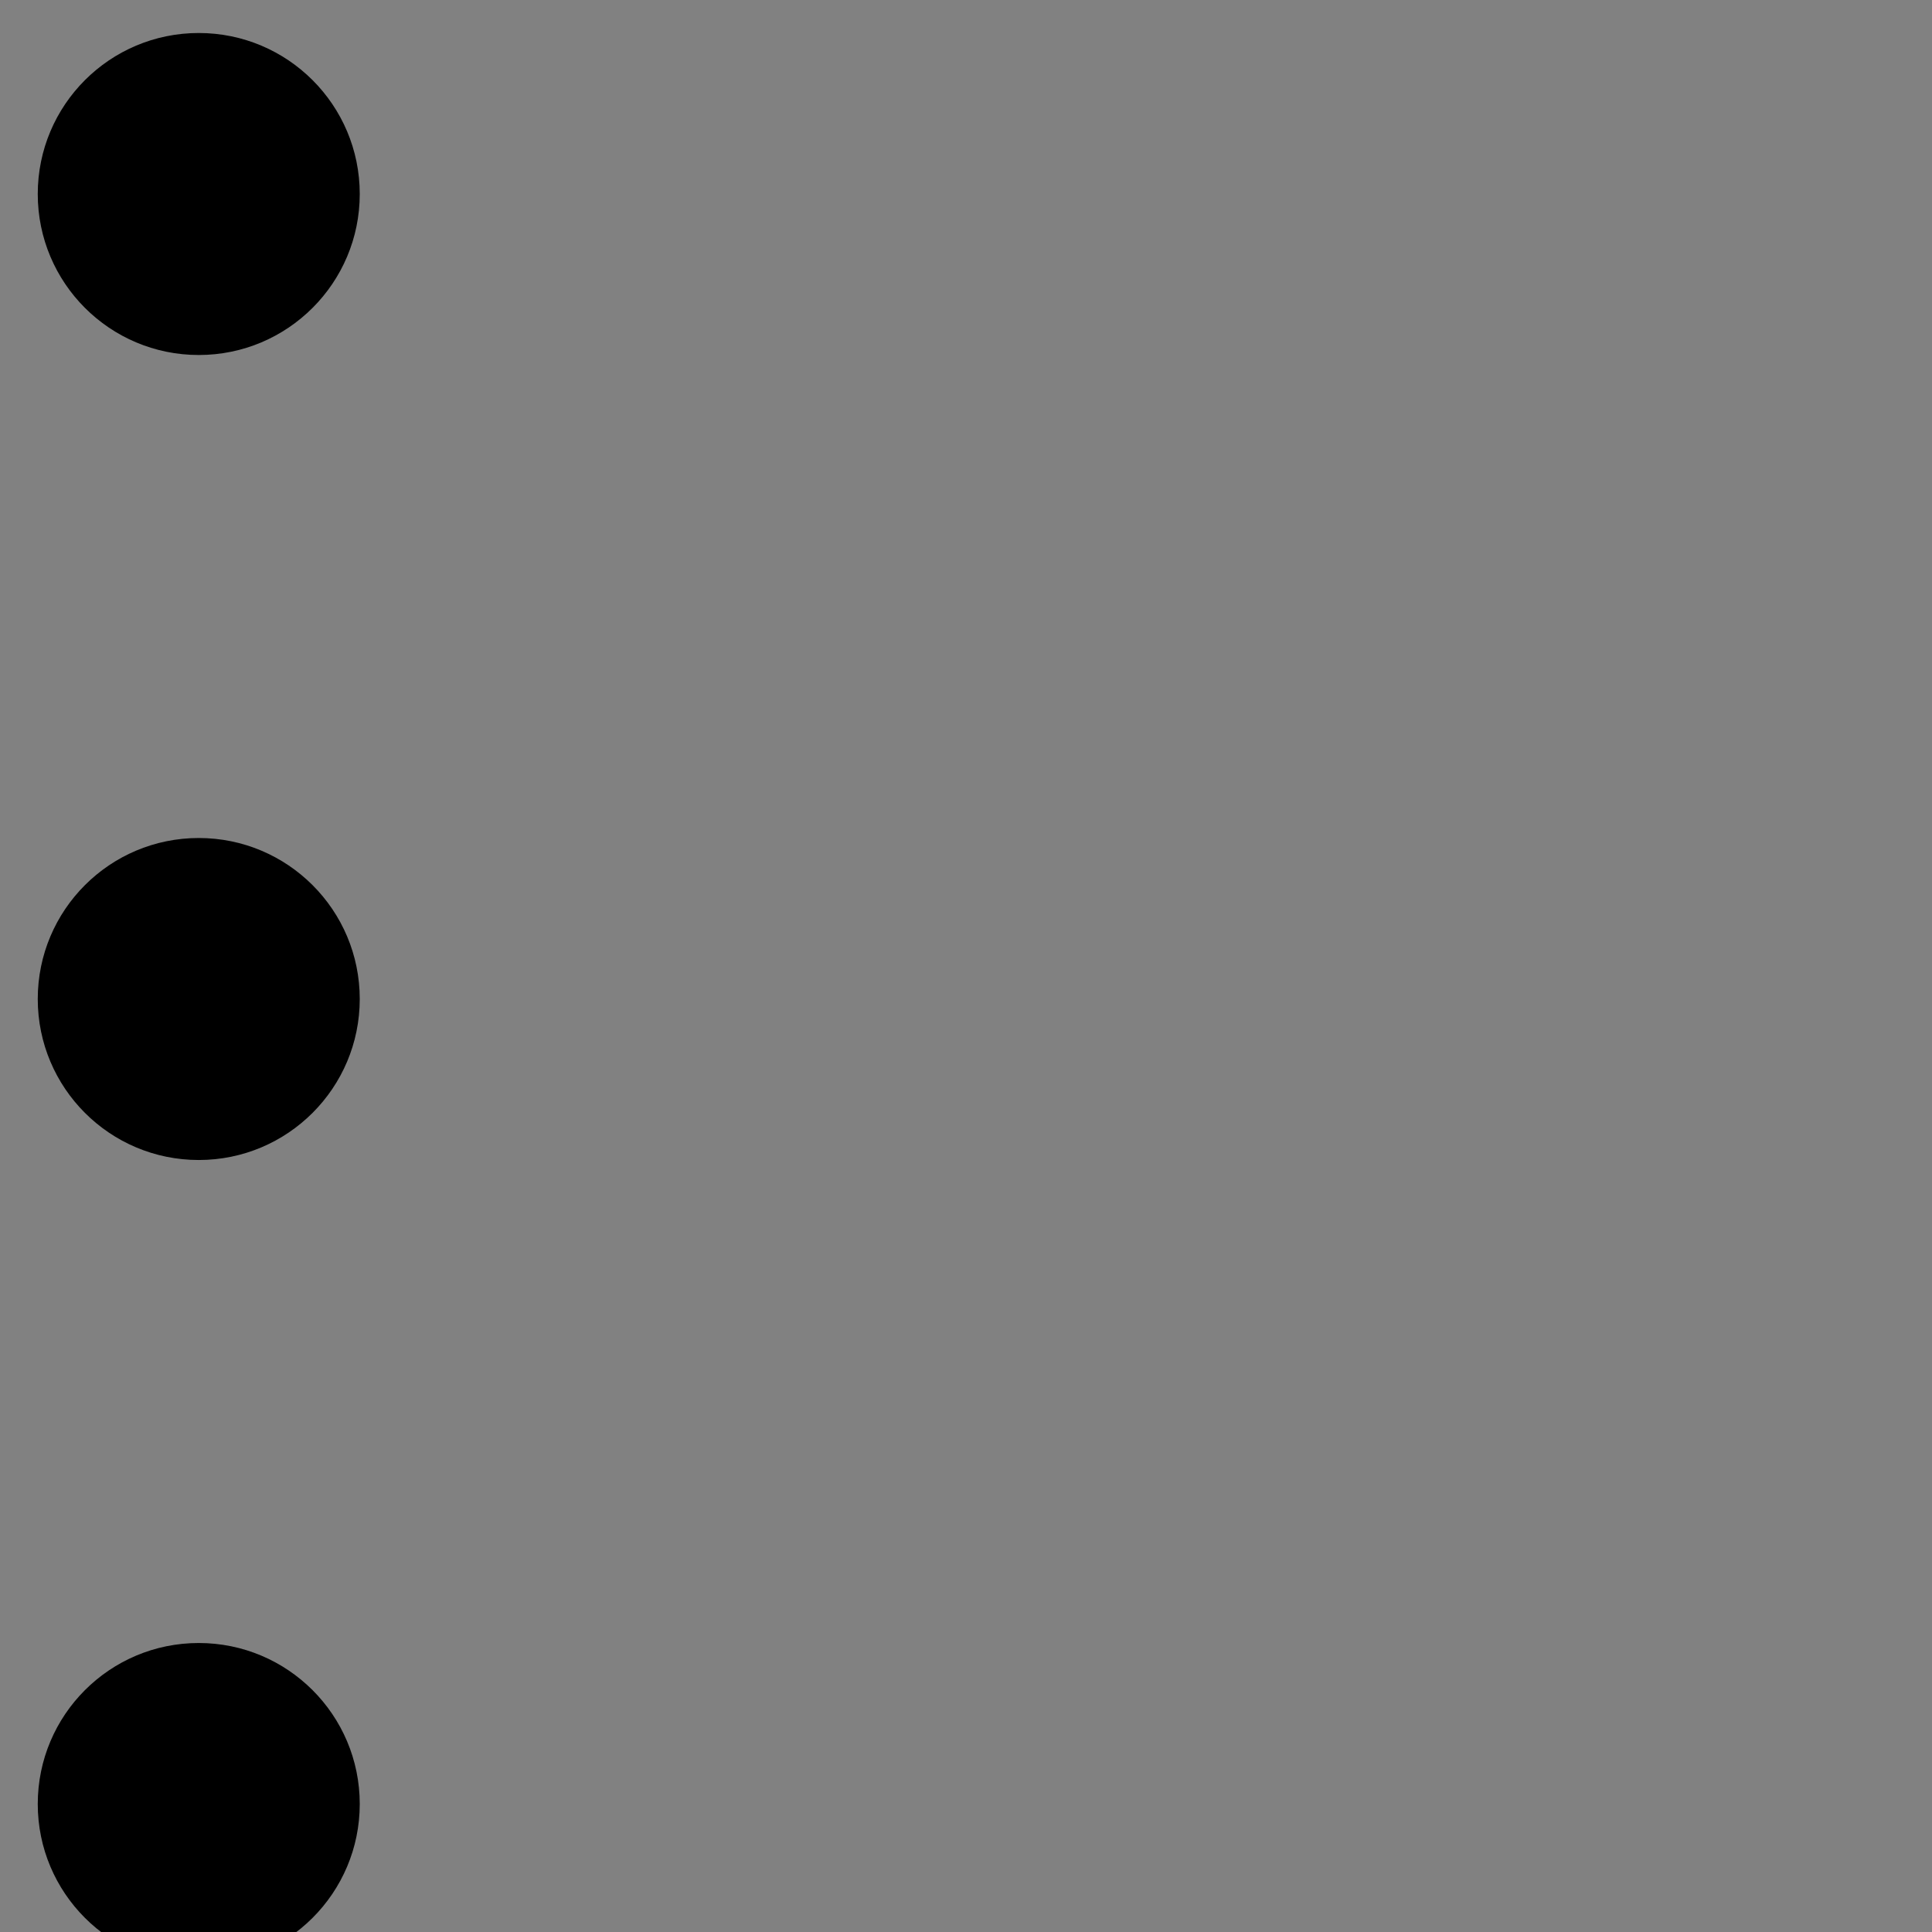 <svg width="48" height="48" viewBox="0 0 48 48" fill="none" xmlns="http://www.w3.org/2000/svg">
  <rect x="0" y="0" width="48" height="48" fill="#808080" stroke="none"/>
  <rect width="48" height="48" fill="white" fill-opacity="0.01"/>
  <path d="M0.938,4.82 C0.938,7.029 2.728,8.82 4.938,8.82 C7.147,8.82 8.938,7.029 8.938,4.82 C8.938,2.611 7.147,0.82 4.938,0.82 C2.728,0.82 0.938,2.611 0.938,4.82 Z M0.938,24.82 C0.938,27.029 2.728,28.82 4.938,28.82 C7.147,28.82 8.938,27.029 8.938,24.82 C8.938,22.611 7.147,20.82 4.938,20.82 C2.728,20.82 0.938,22.611 0.938,24.82 Z M0.938,44.82 C0.938,47.029 2.728,48.82 4.938,48.82 C7.147,48.82 8.938,47.029 8.938,44.82 C8.938,42.611 7.147,40.82 4.938,40.82 C2.728,40.82 0.938,42.611 0.938,44.82 Z" fill="#000"></path>
</svg>
